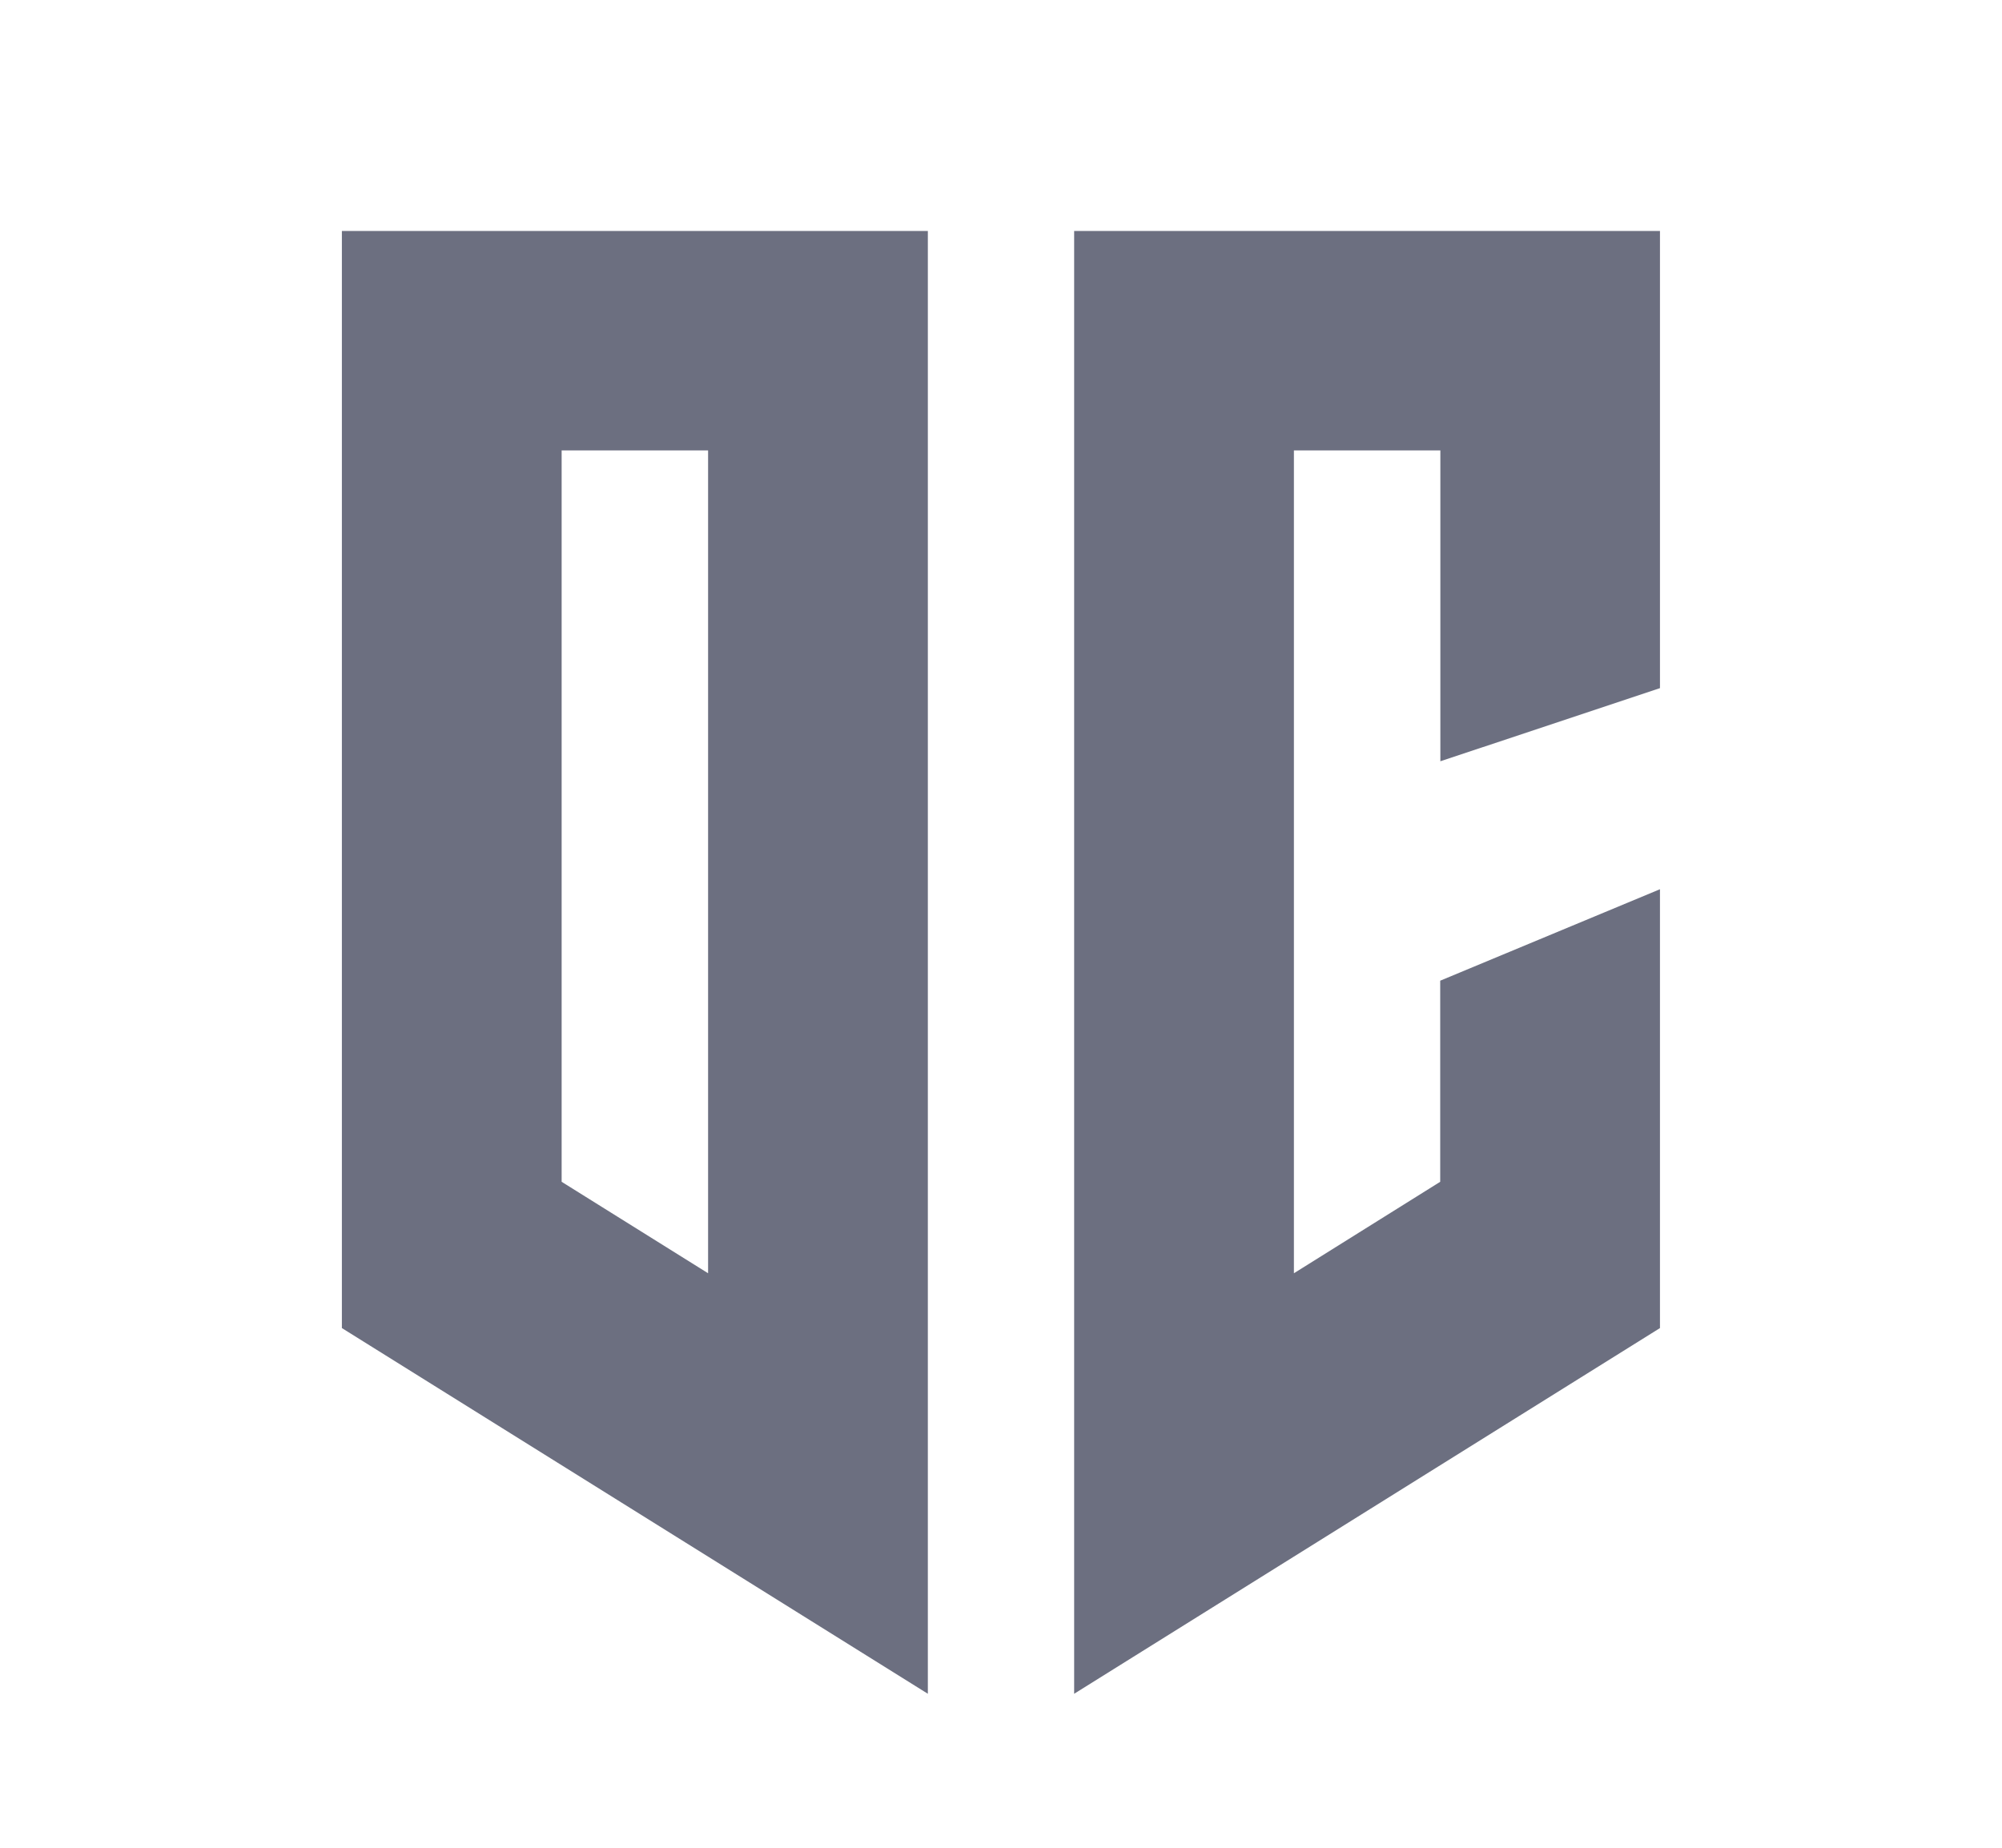 <svg xmlns="http://www.w3.org/2000/svg" width="13" height="12" fill="none" viewBox="0 0 13 12">
  <path fill="#6C6F80" fill-rule="evenodd" d="M2.22 8.625V1.5h3.805V11L2.22 8.625Zm1.427-5.7v4.75l.951.594V2.925h-.95Z" clip-rule="evenodd"/>
  <path fill="#6C6F80" d="M6.975 11V1.5h3.804v2.969l-1.426.475V2.925h-.951v5.344l.95-.594V6.369l1.427-.594v2.85L6.975 11Z"/>
</svg>
